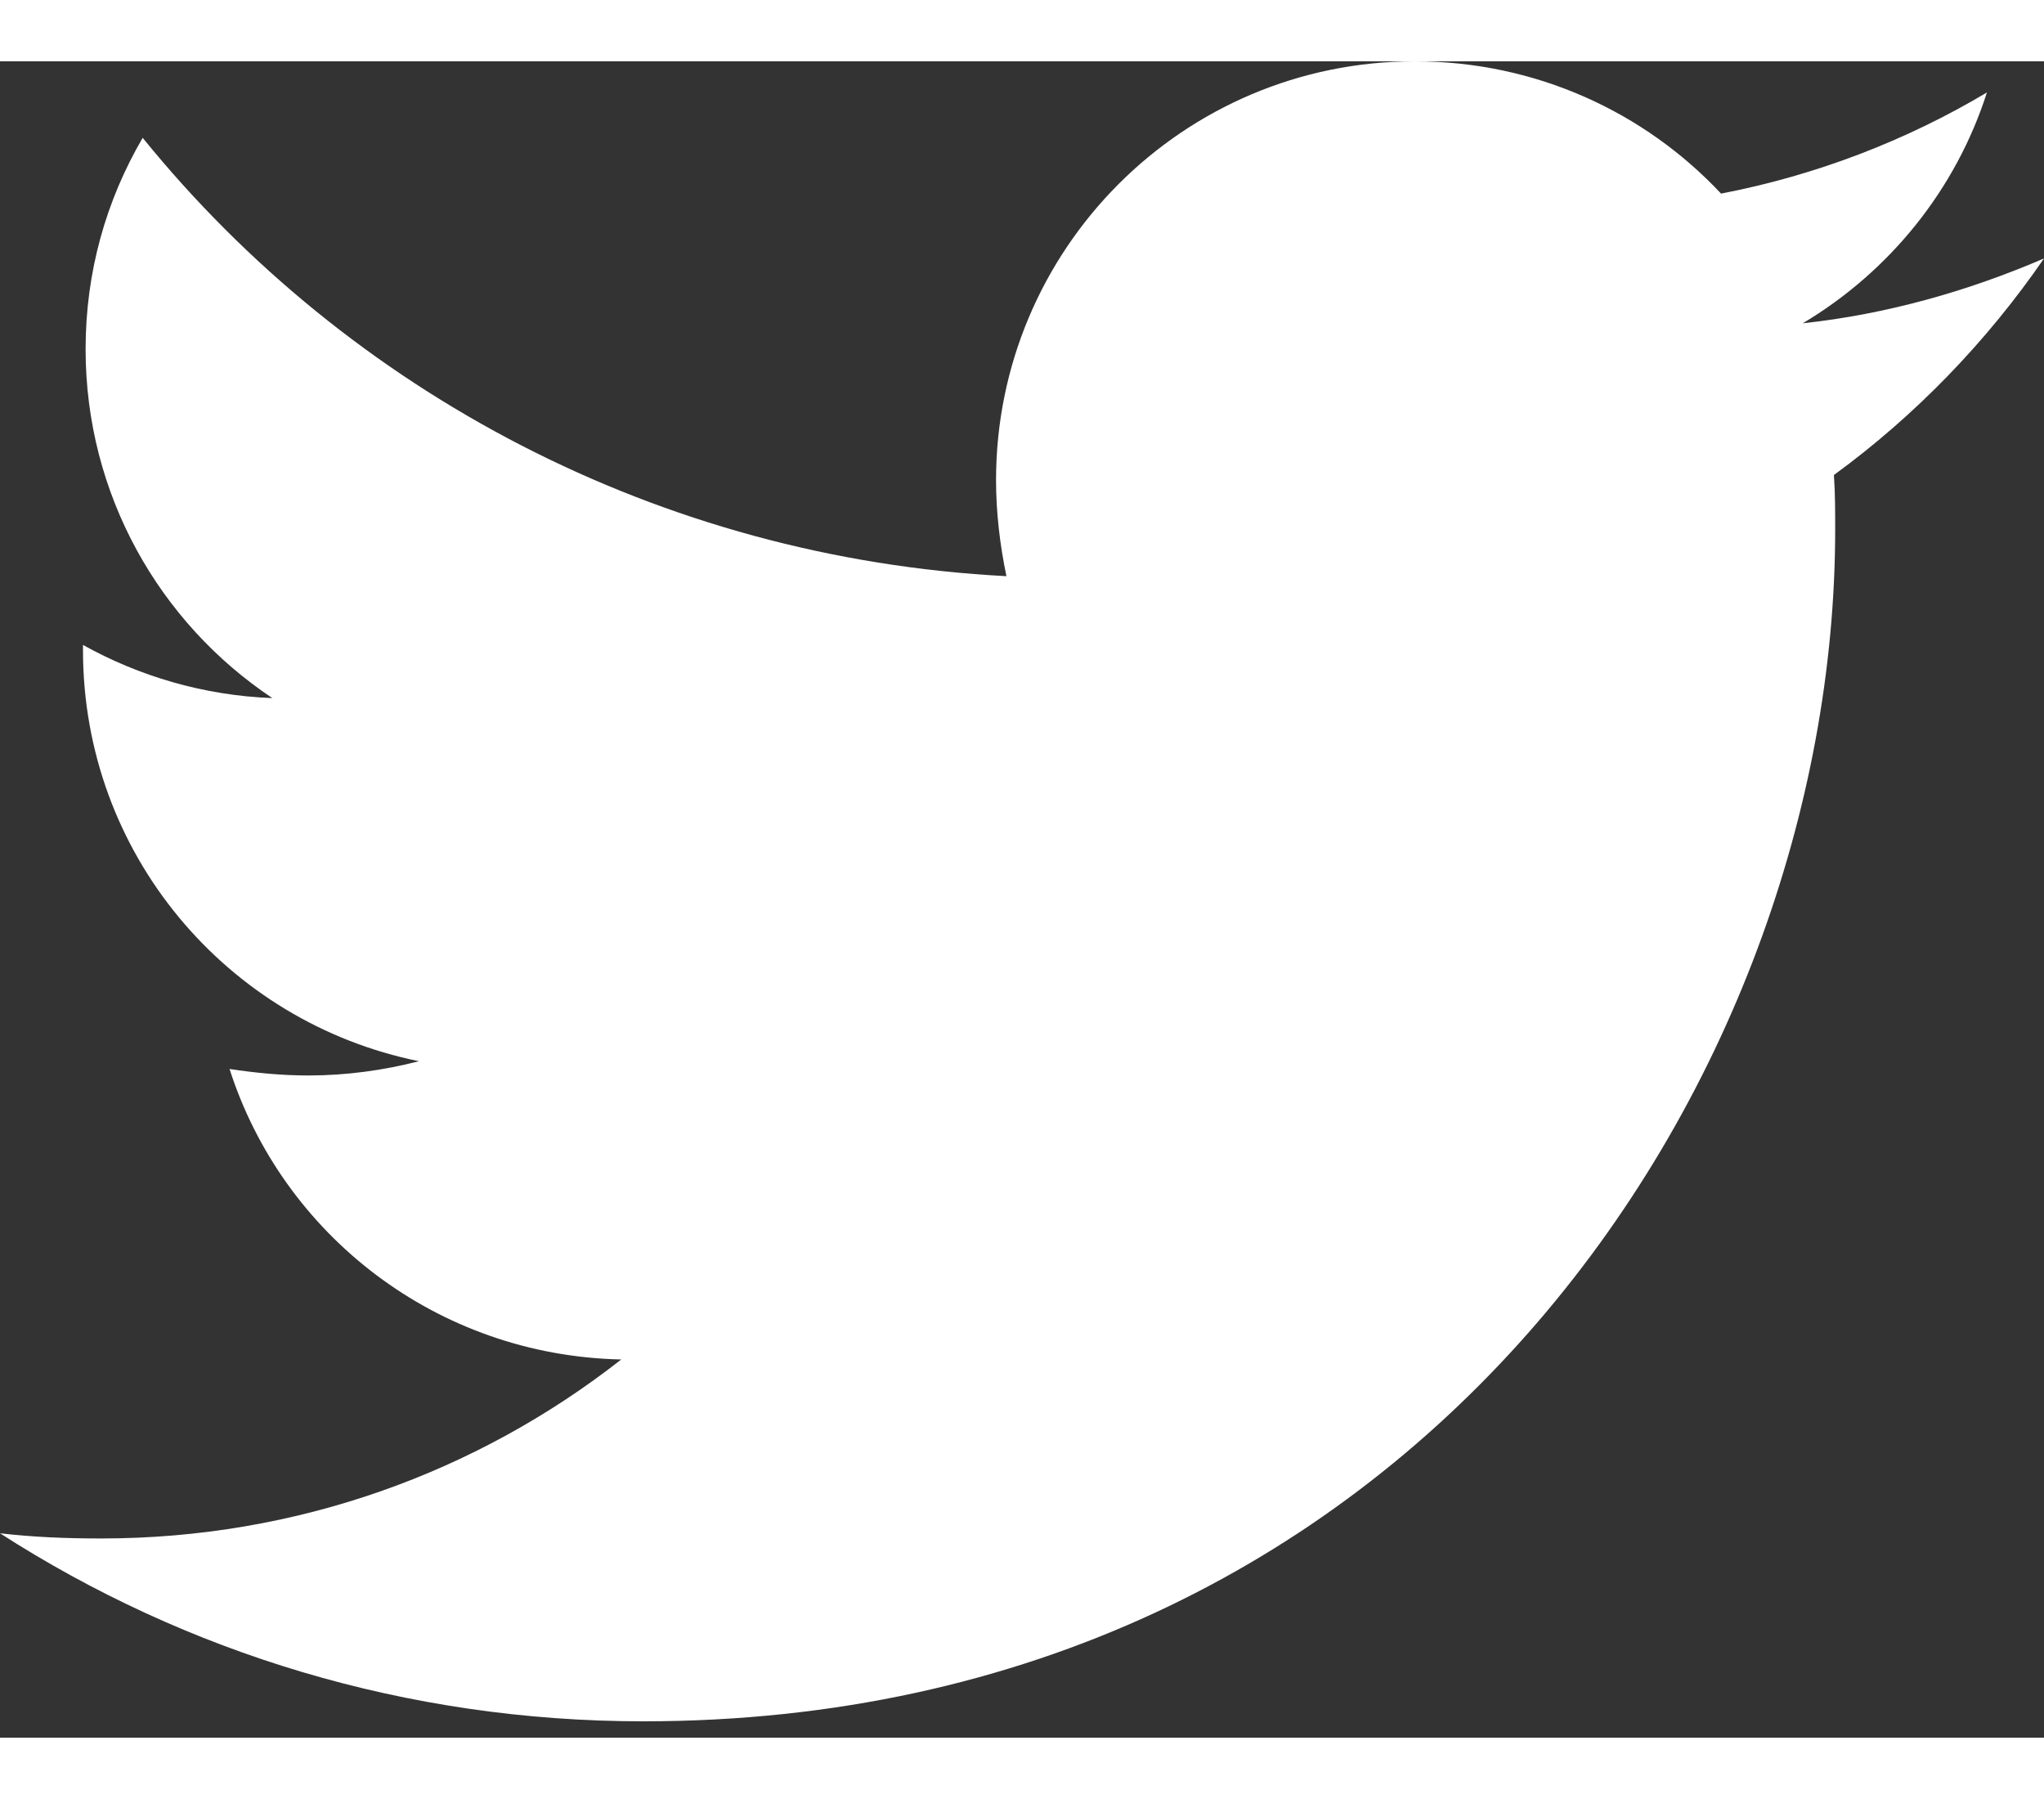 <svg  height="17.6px" width="20px" viewBox="0 0 50 41" fill="none" xmlns="http://www.w3.org/2000/svg">
<rect x="0" y="0" width="50" height="41" fill="#333333" stroke="none"/>
<path d="M44.861 10.118C44.892 10.562 44.892 11.006 44.892 11.45C44.892 24.994 34.581 40.6 15.736 40.6C9.93 40.6 4.537 38.919 0 36.001C0.825 36.096 1.618 36.128 2.475 36.128C7.265 36.128 11.675 34.51 15.197 31.75C10.692 31.655 6.916 28.706 5.615 24.645C6.25 24.741 6.885 24.804 7.551 24.804C8.471 24.804 9.391 24.677 10.248 24.455C5.552 23.503 2.03 19.38 2.03 14.4V14.274C3.395 15.035 4.981 15.511 6.662 15.574C3.902 13.734 2.094 10.594 2.094 7.041C2.094 5.138 2.601 3.394 3.49 1.871C8.534 8.088 16.117 12.148 24.619 12.592C24.461 11.831 24.365 11.038 24.365 10.245C24.365 4.599 28.934 0 34.613 0C37.563 0 40.228 1.237 42.1 3.235C44.416 2.791 46.637 1.935 48.604 0.761C47.843 3.14 46.225 5.138 44.099 6.407C46.161 6.185 48.16 5.614 50 4.821C48.604 6.851 46.859 8.659 44.861 10.118V10.118Z" fill="white"/>
</svg>
